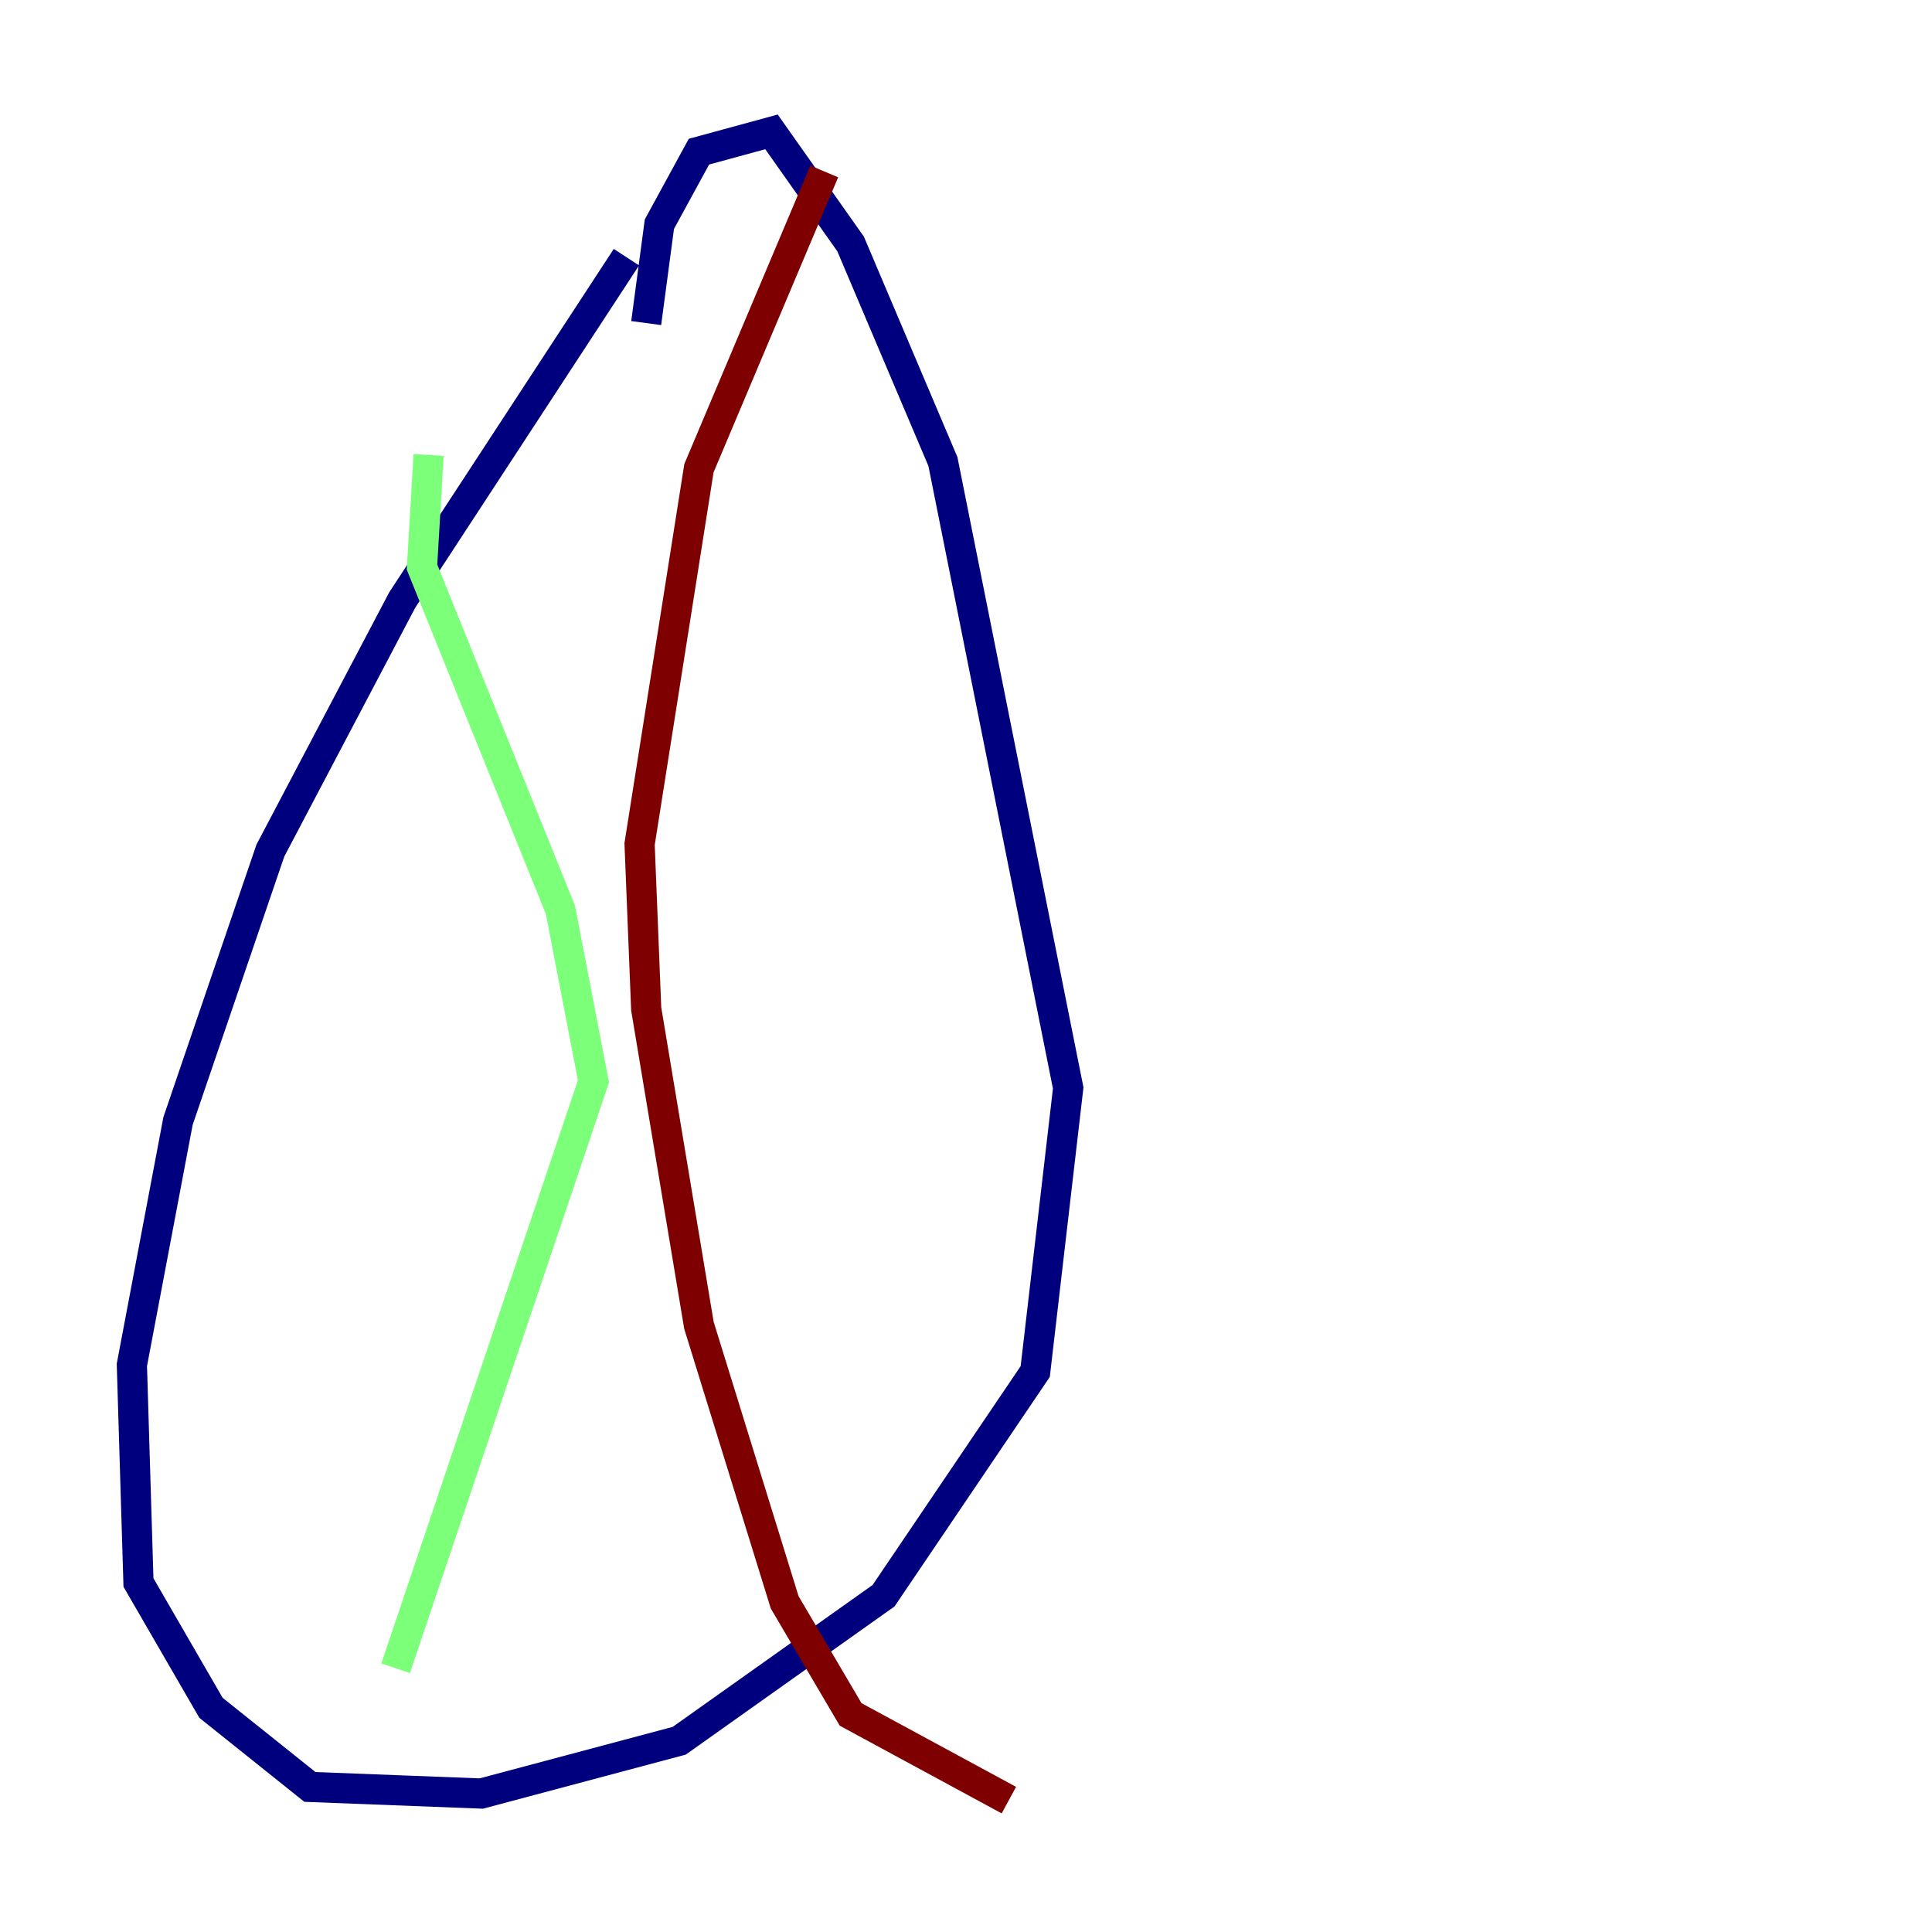 <?xml version="1.0" encoding="utf-8" ?>
<svg baseProfile="tiny" height="128" version="1.2" viewBox="0,0,128,128" width="128" xmlns="http://www.w3.org/2000/svg" xmlns:ev="http://www.w3.org/2001/xml-events" xmlns:xlink="http://www.w3.org/1999/xlink"><defs /><polyline fill="none" points="41.502,17.038 26.648,39.754 17.911,56.355 11.795,74.266 8.737,90.43 9.174,104.846 13.979,113.147 20.532,118.389 31.891,118.826 44.997,115.331 58.539,105.72 68.587,90.867 70.771,72.082 62.471,30.58 56.355,16.164 51.113,8.737 46.307,10.048 43.686,14.853 42.812,21.406" stroke="#00007f" stroke-width="2" /><polyline fill="none" points="28.396,30.143 27.959,37.57 37.133,60.287 39.317,71.645 26.212,110.526" stroke="#7cff79" stroke-width="2" /><polyline fill="none" points="54.608,11.358 46.307,31.017 42.375,55.918 42.812,66.84 46.307,87.809 51.986,106.157 56.355,113.584 66.84,119.263" stroke="#7f0000" stroke-width="2" /></svg>